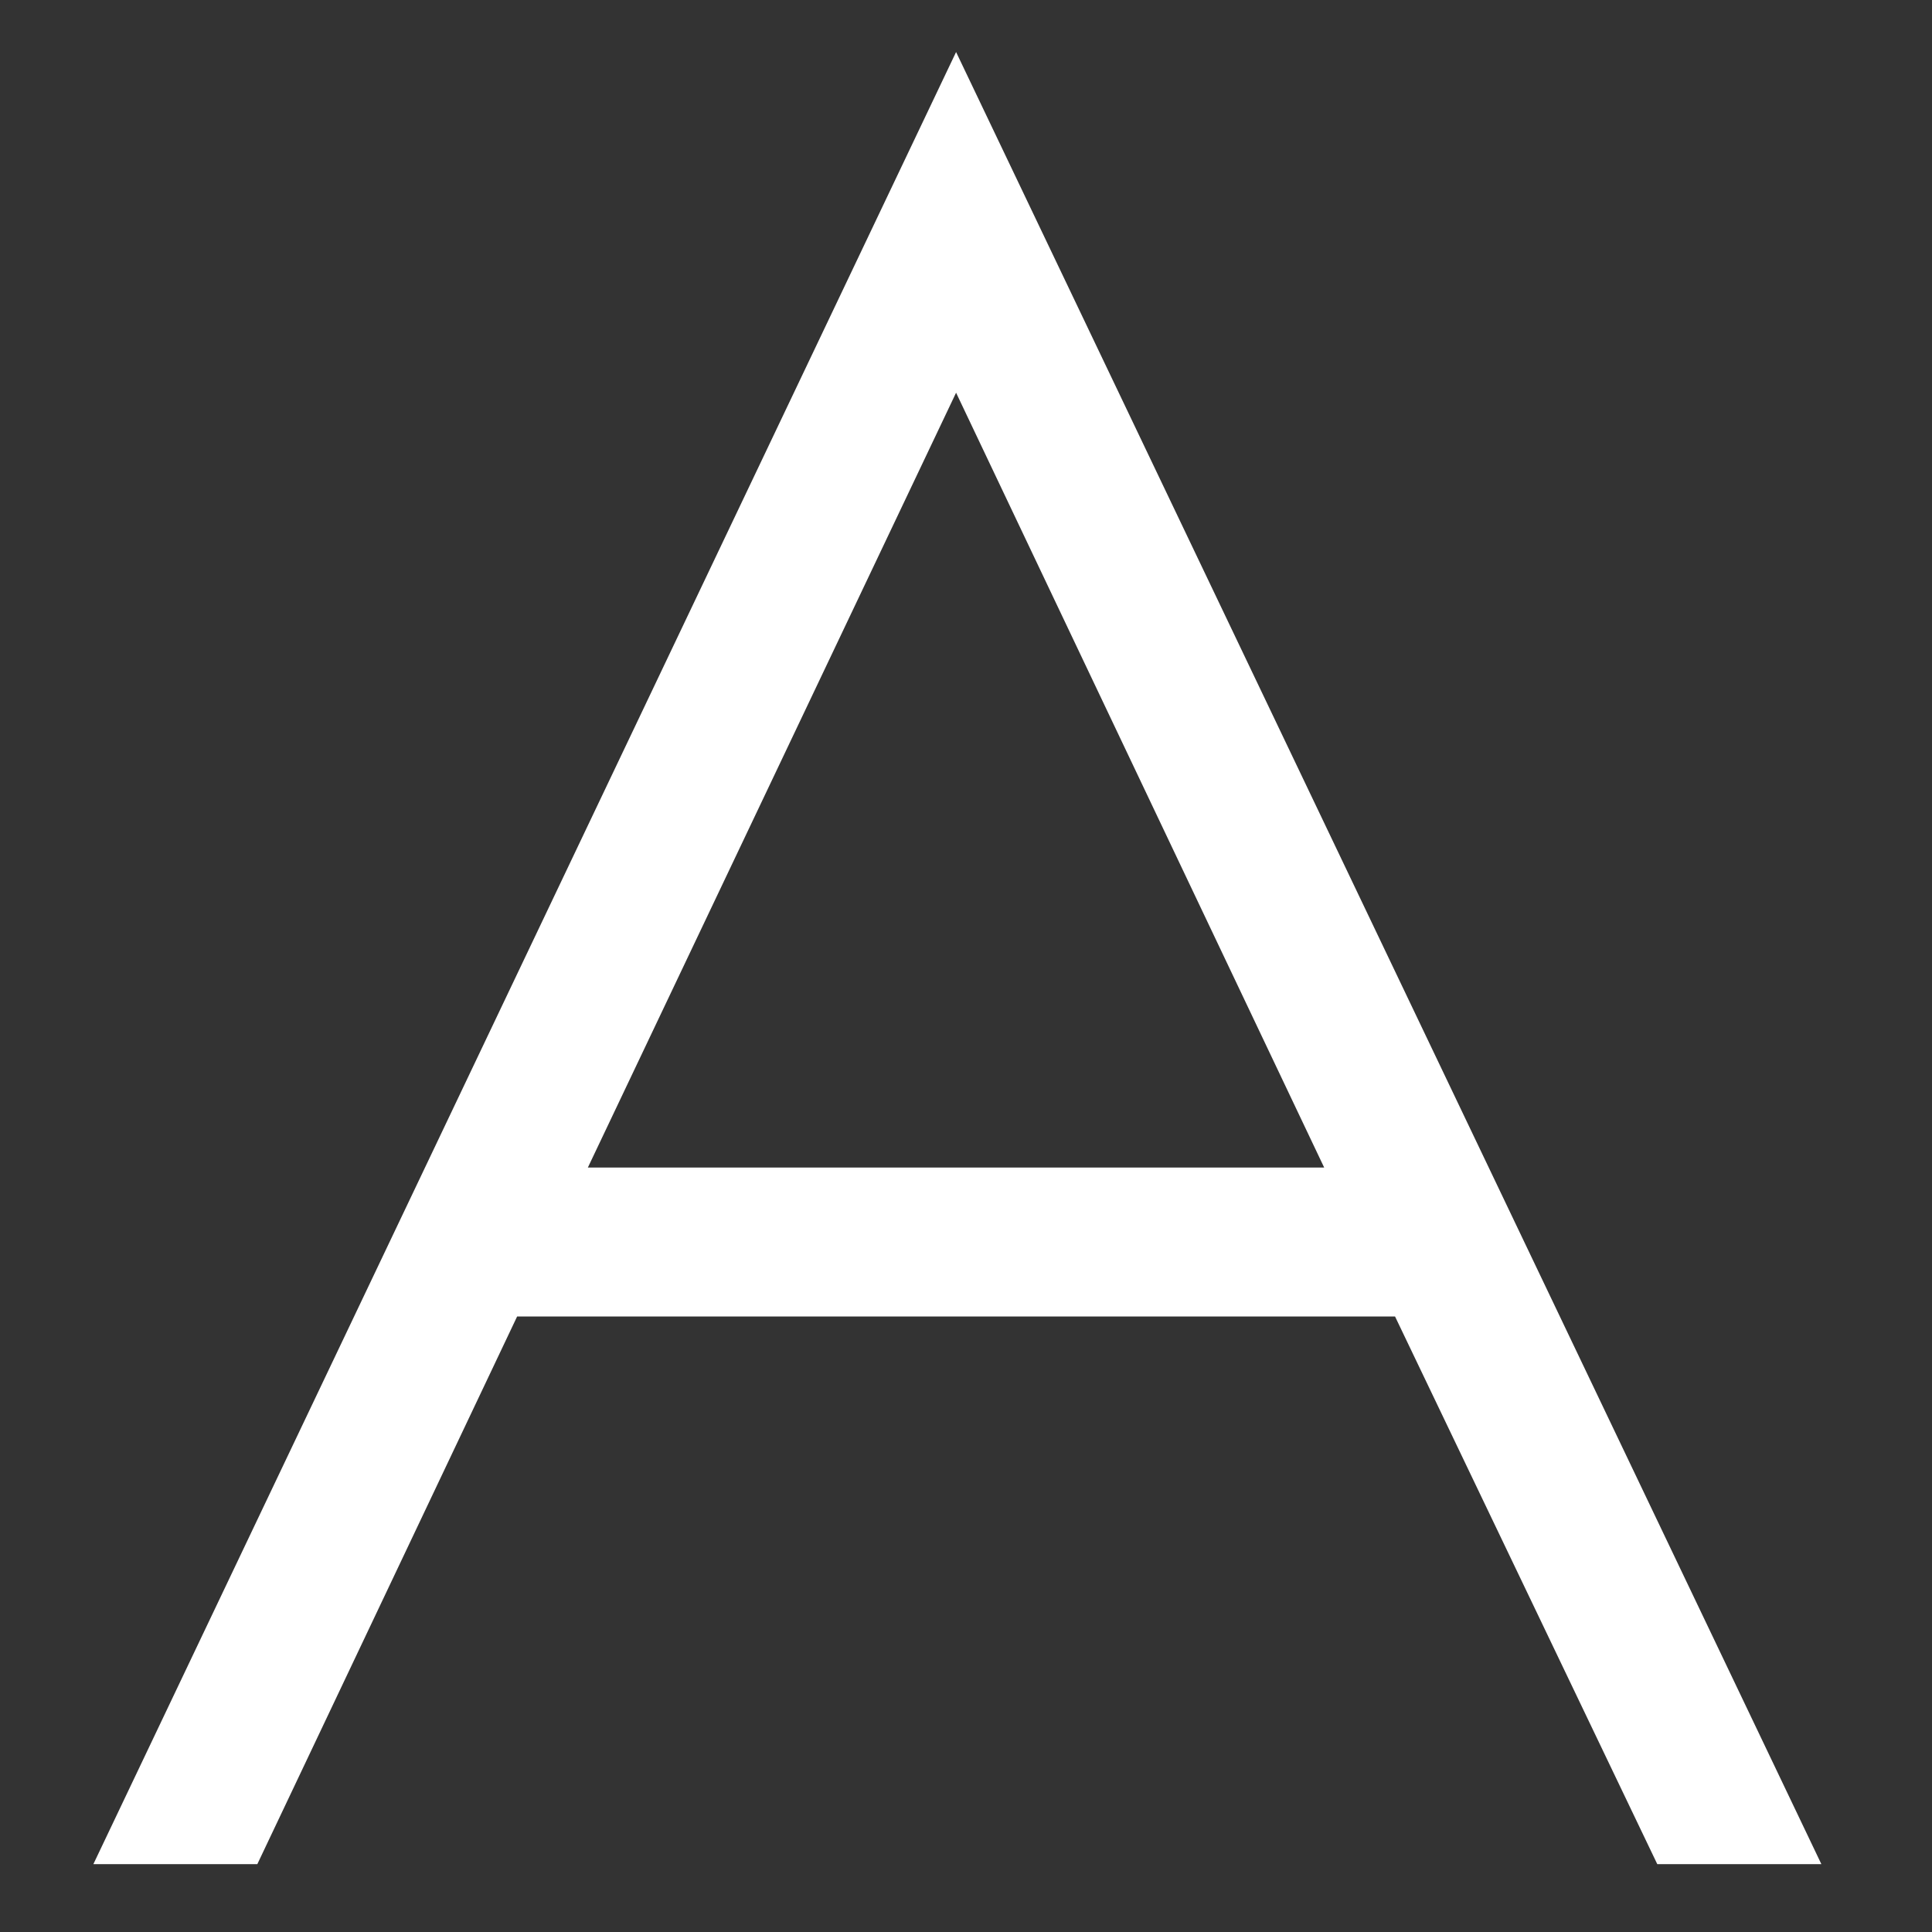 <svg width="15" height="15" viewBox="0 0 15 15" fill="none" xmlns="http://www.w3.org/2000/svg">
<rect x="0" y="0" width="15" height="15" fill="#333333" stroke="none"/>
<path d="M14.141 14.473H12.867L10.831 10.221H4.015L1.998 14.473H0.725L7.423 0.404L14.141 14.473ZM10.281 9.065L7.423 3.049L4.564 9.065H10.281Z" fill="white"/>
</svg>
